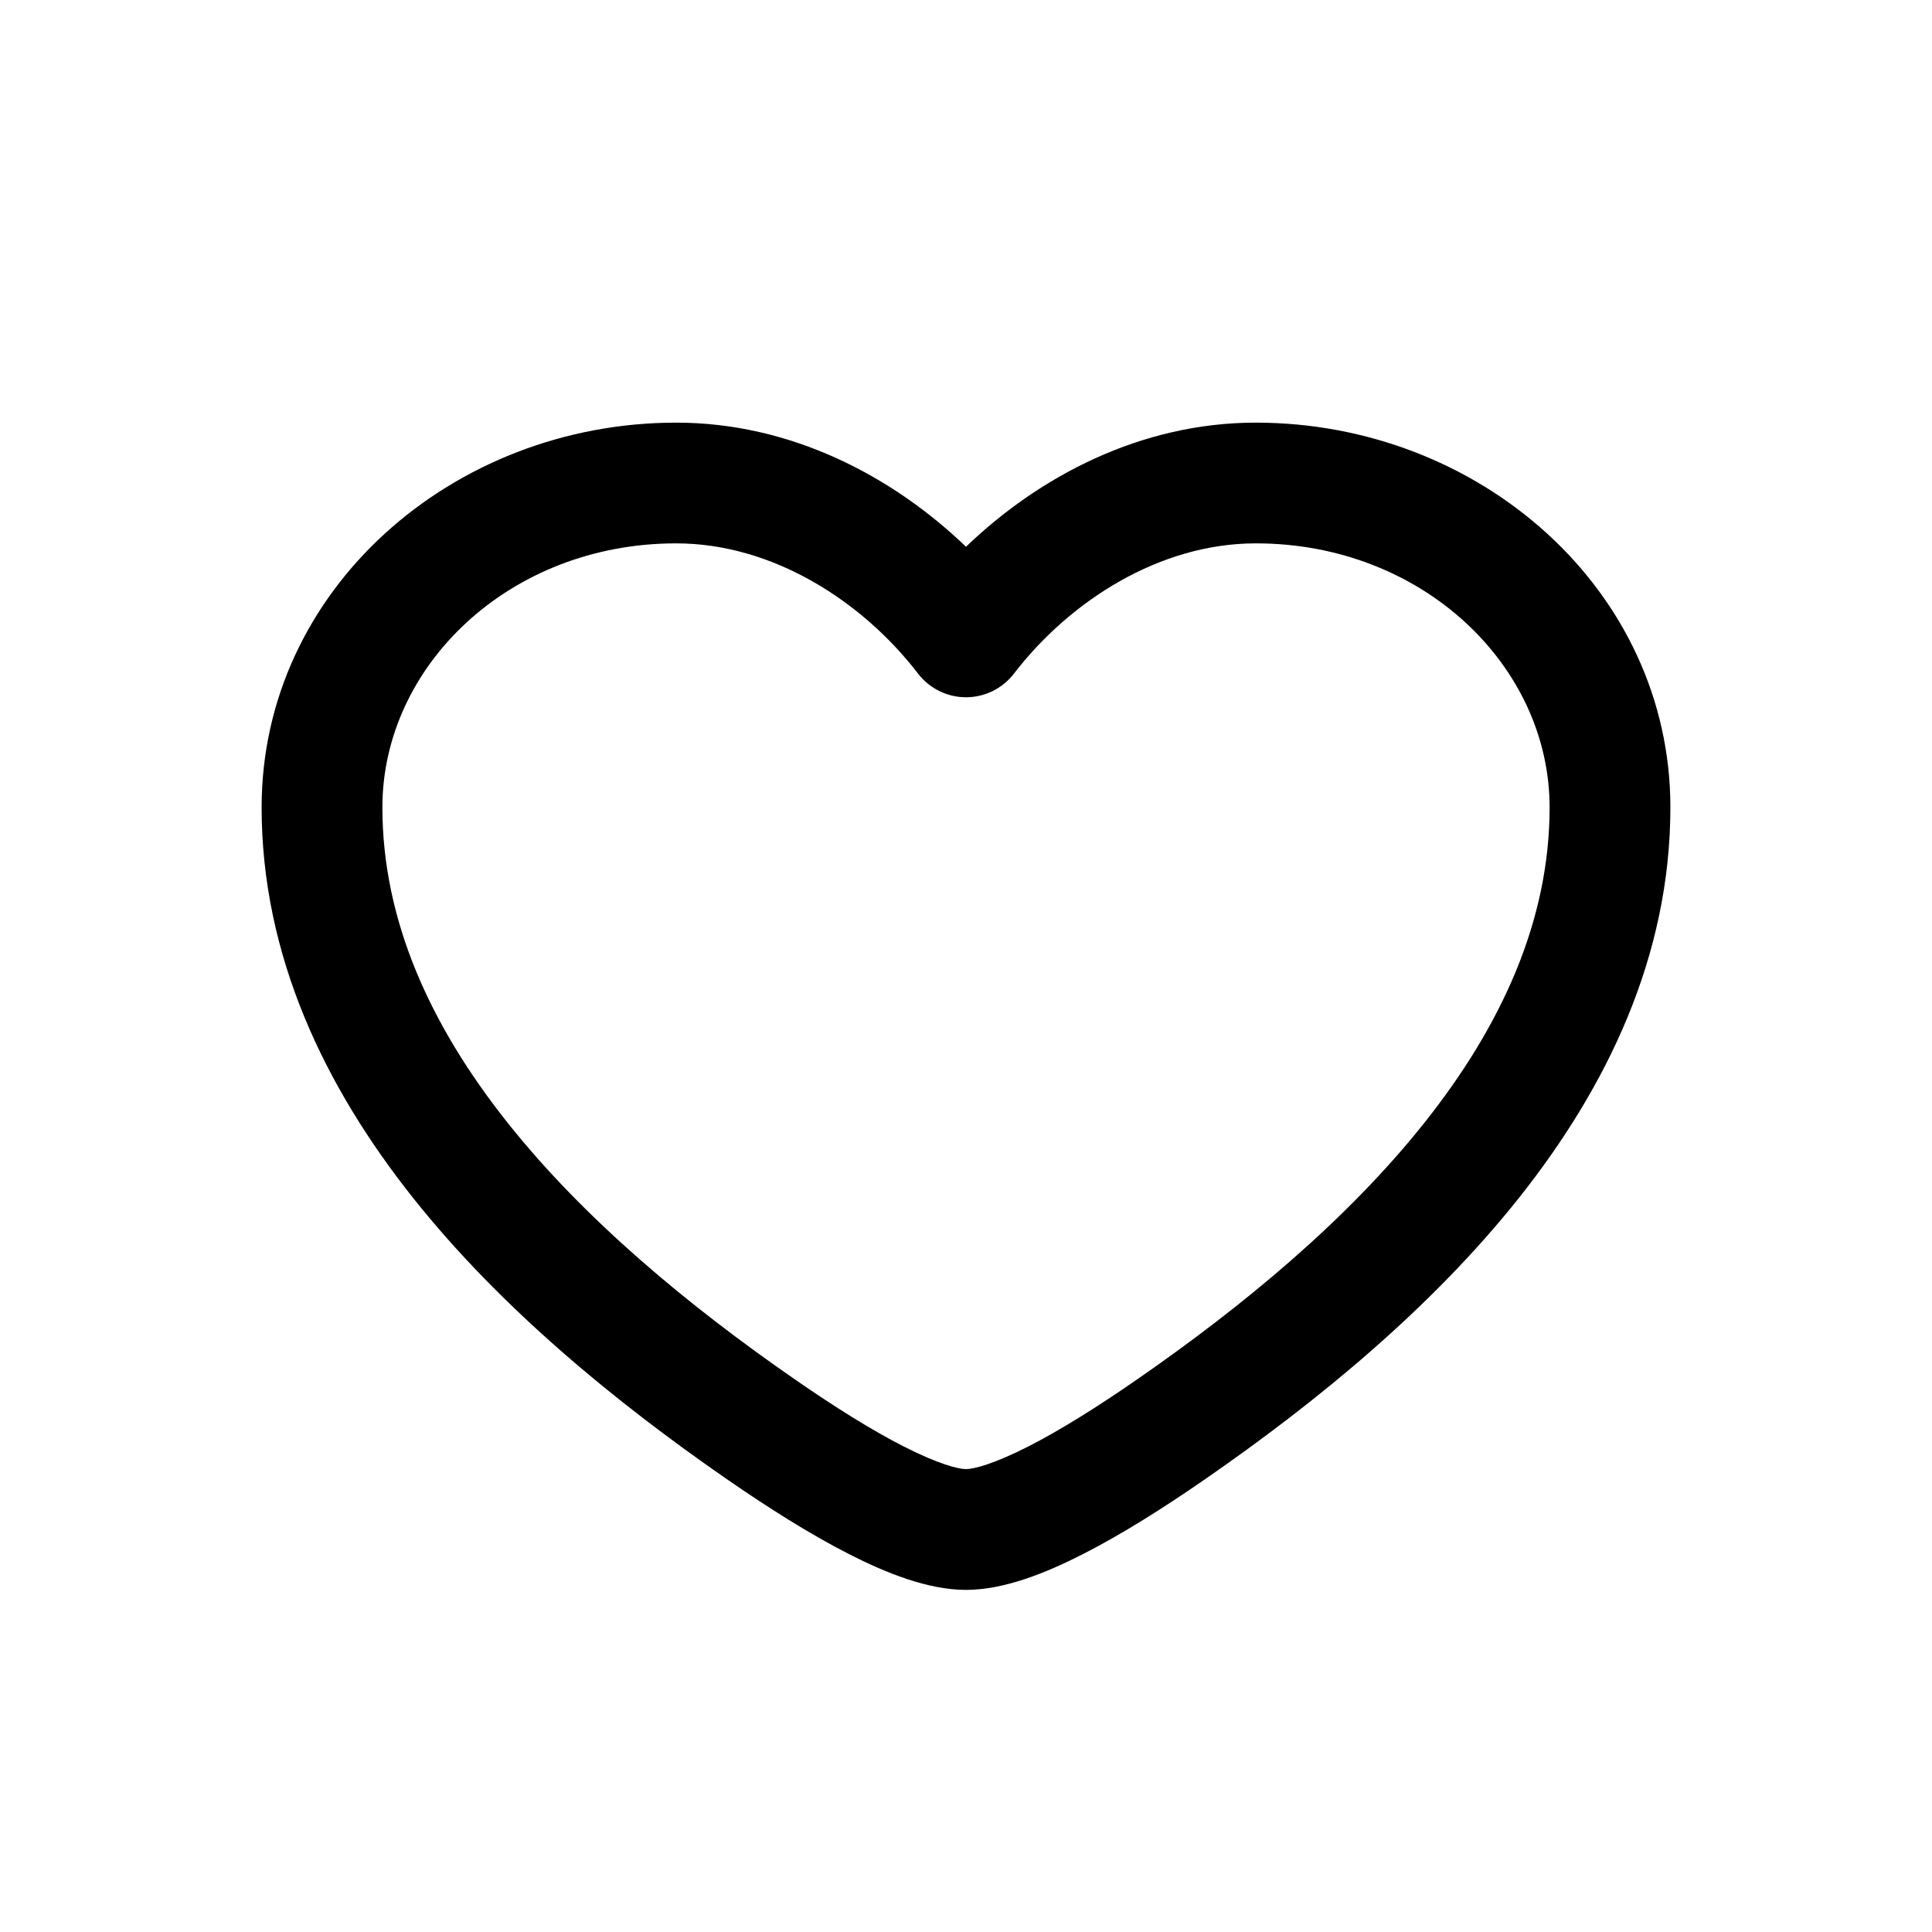 <svg width="41" height="41" viewBox="0 0 41 41" fill="none" xmlns="http://www.w3.org/2000/svg">
    <path fill-rule="evenodd" clip-rule="evenodd" d="M5.552 17.134C5.552 12.521 9.599 8.969 14.35 8.969C16.799 8.969 18.954 10.117 20.5 11.603C22.046 10.117 24.201 8.969 26.65 8.969C31.401 8.969 35.448 12.521 35.448 17.134C35.448 20.294 34.1 23.073 32.233 25.423C30.369 27.768 27.931 29.758 25.597 31.375C24.705 31.993 23.803 32.563 22.977 32.983C22.202 33.378 21.311 33.74 20.5 33.74C19.689 33.74 18.798 33.378 18.022 32.983C17.197 32.563 16.295 31.993 15.403 31.375C13.069 29.758 10.631 27.768 8.767 25.423C6.9 23.073 5.552 20.294 5.552 17.134ZM14.35 11.531C10.798 11.531 8.115 14.143 8.115 17.134C8.115 19.532 9.132 21.764 10.773 23.828C12.417 25.896 14.628 27.721 16.863 29.269C17.708 29.855 18.504 30.353 19.185 30.7C19.917 31.072 20.34 31.177 20.5 31.177C20.659 31.177 21.083 31.072 21.815 30.7C22.496 30.353 23.292 29.855 24.137 29.269C26.372 27.721 28.583 25.896 30.227 23.828C31.868 21.764 32.885 19.532 32.885 17.134C32.885 14.143 30.202 11.531 26.65 11.531C24.61 11.531 22.705 12.75 21.516 14.297C21.273 14.612 20.898 14.797 20.5 14.797C20.102 14.797 19.727 14.612 19.484 14.297C18.295 12.75 16.39 11.531 14.35 11.531Z" fill="black"/>
</svg>
